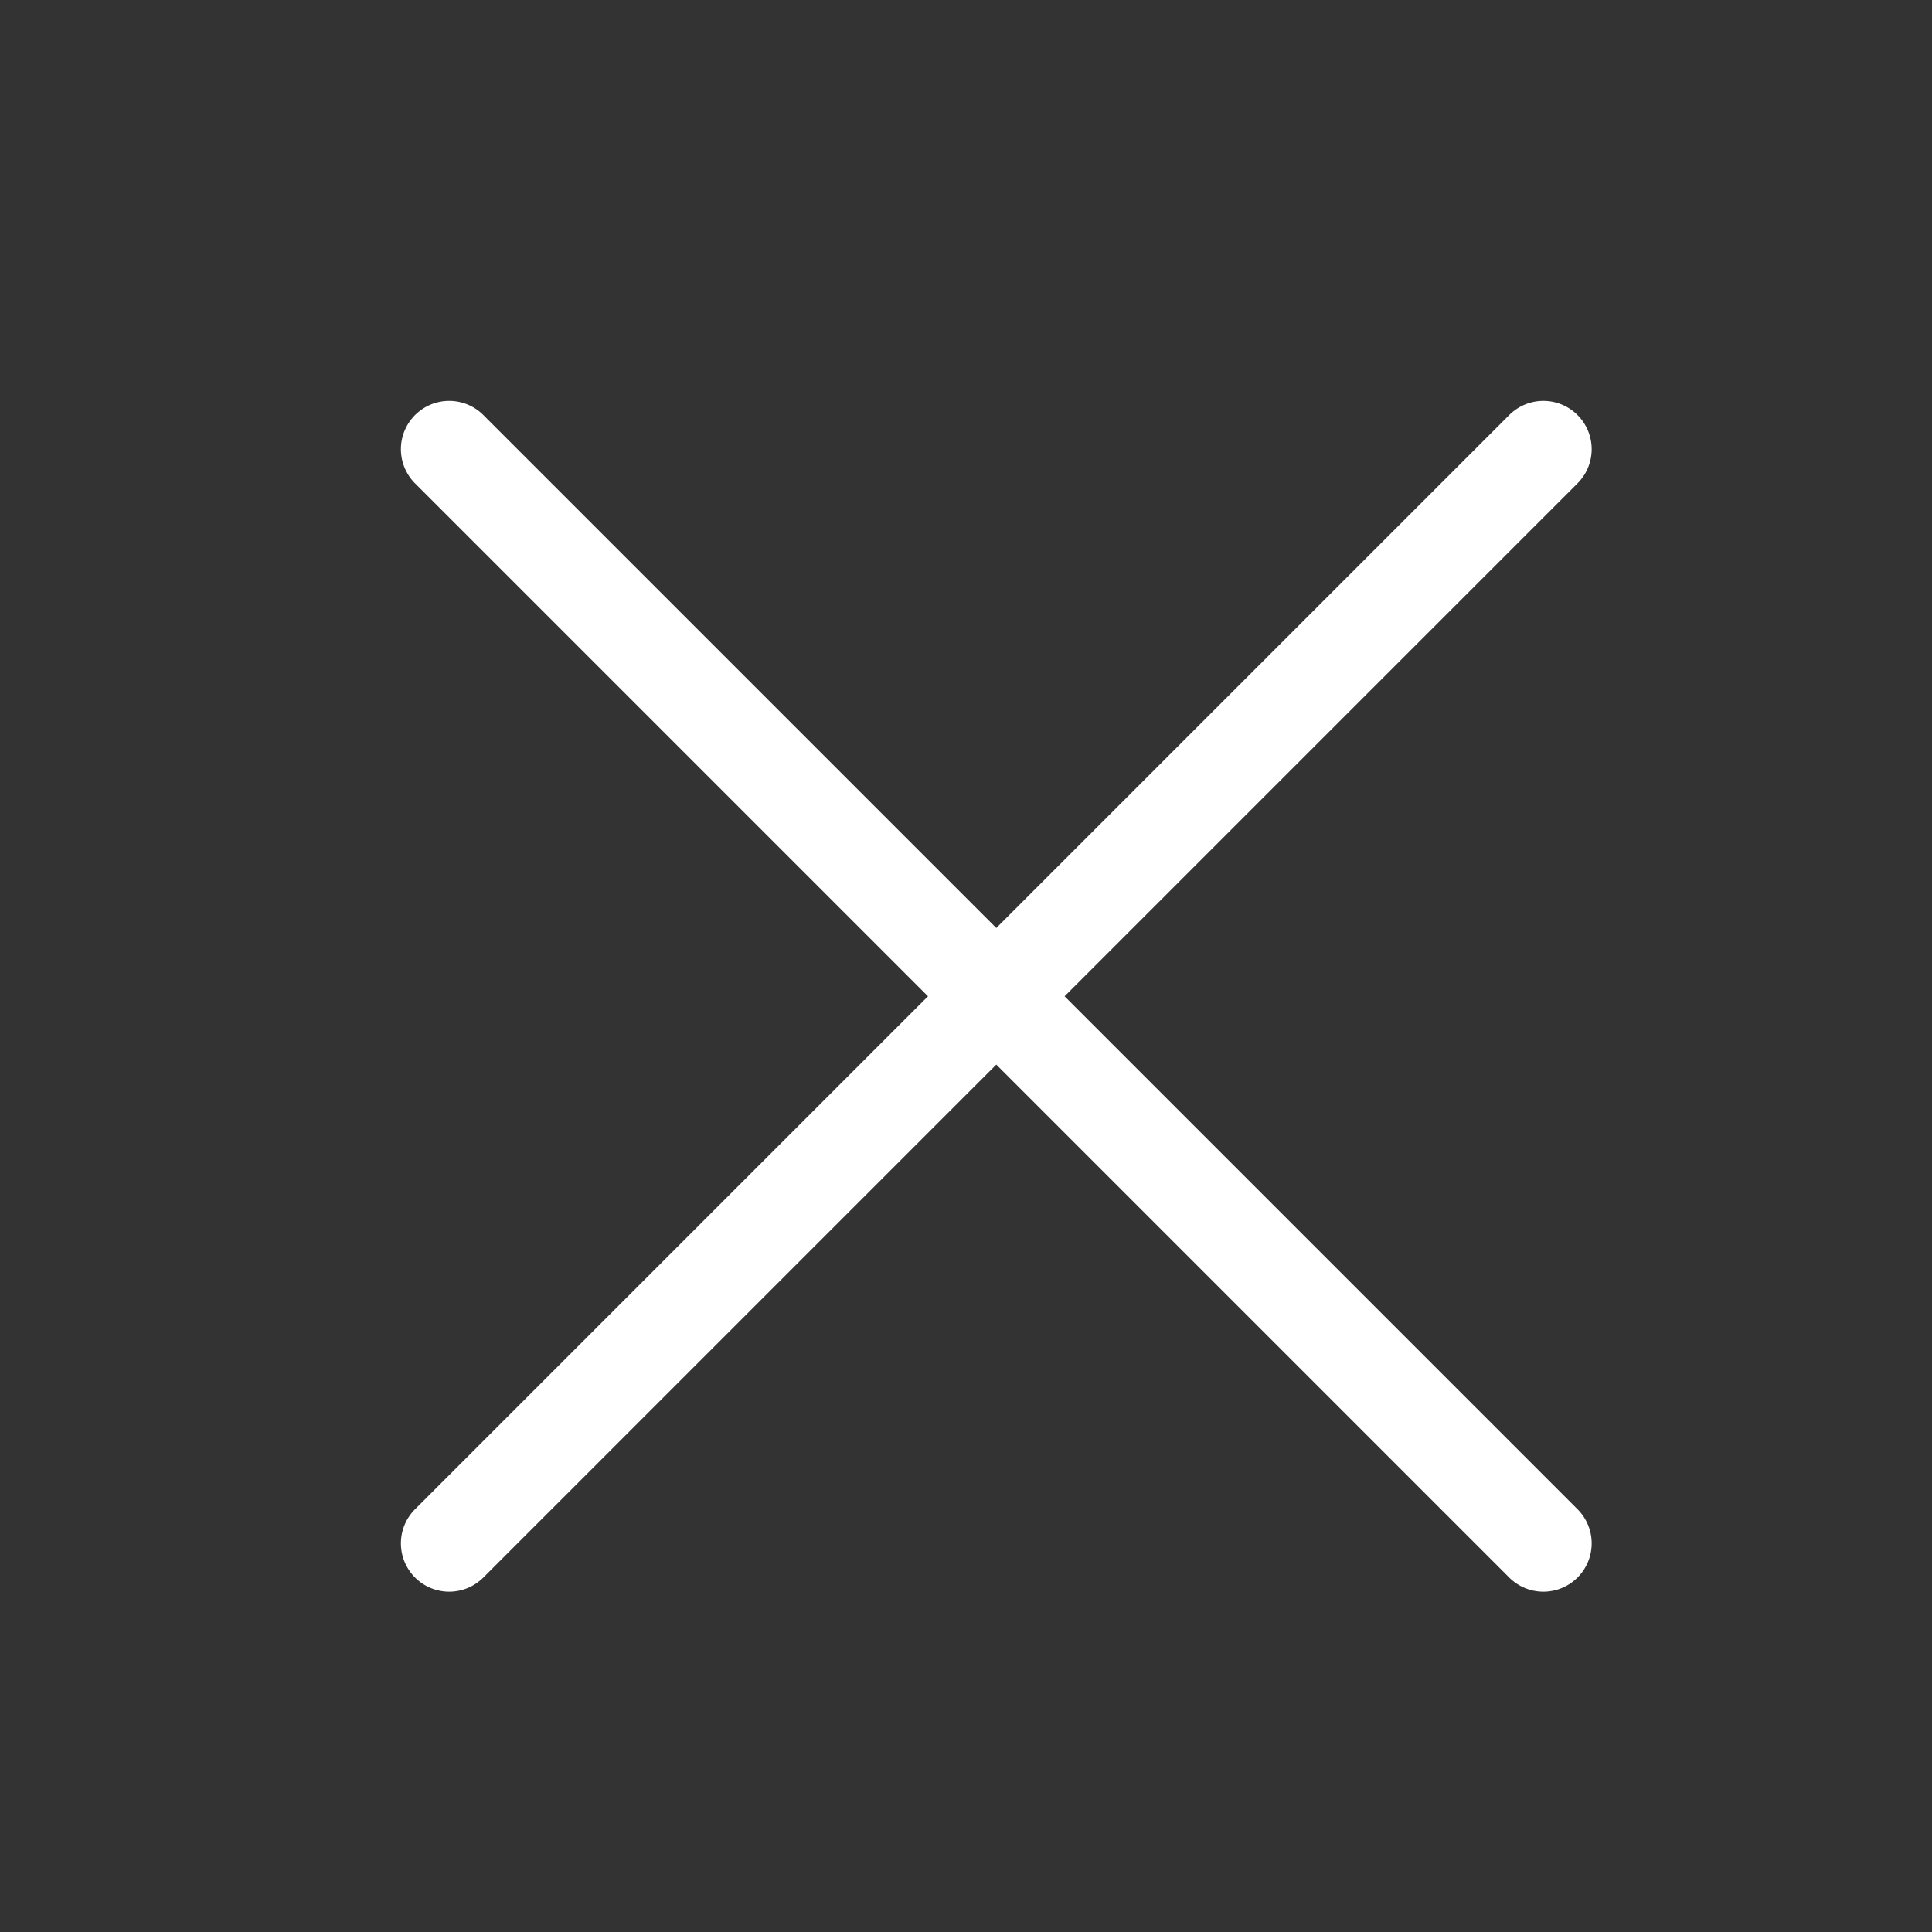<?xml version="1.0" standalone="no"?><!DOCTYPE svg PUBLIC "-//W3C//DTD SVG 1.1//EN" "http://www.w3.org/Graphics/SVG/1.1/DTD/svg11.dtd"><svg class="icon" width="200px" height="200.00px" viewBox="0 0 1024 1024" version="1.1" xmlns="http://www.w3.org/2000/svg"><rect x="0" y="0" width="1024" height="1024" fill="#333333" stroke="none"/><path d="M220.314 256.512l579.277 579.277a25.6 25.6 0 1 0 36.198-36.198L256.512 220.314a25.6 25.6 0 1 0-36.198 36.198z" fill="#ffffff" /><path d="M799.59 220.314L220.314 799.59a25.6 25.6 0 1 0 36.198 36.198L835.789 256.512a25.6 25.6 0 1 0-36.198-36.198z" fill="#ffffff" /></svg>